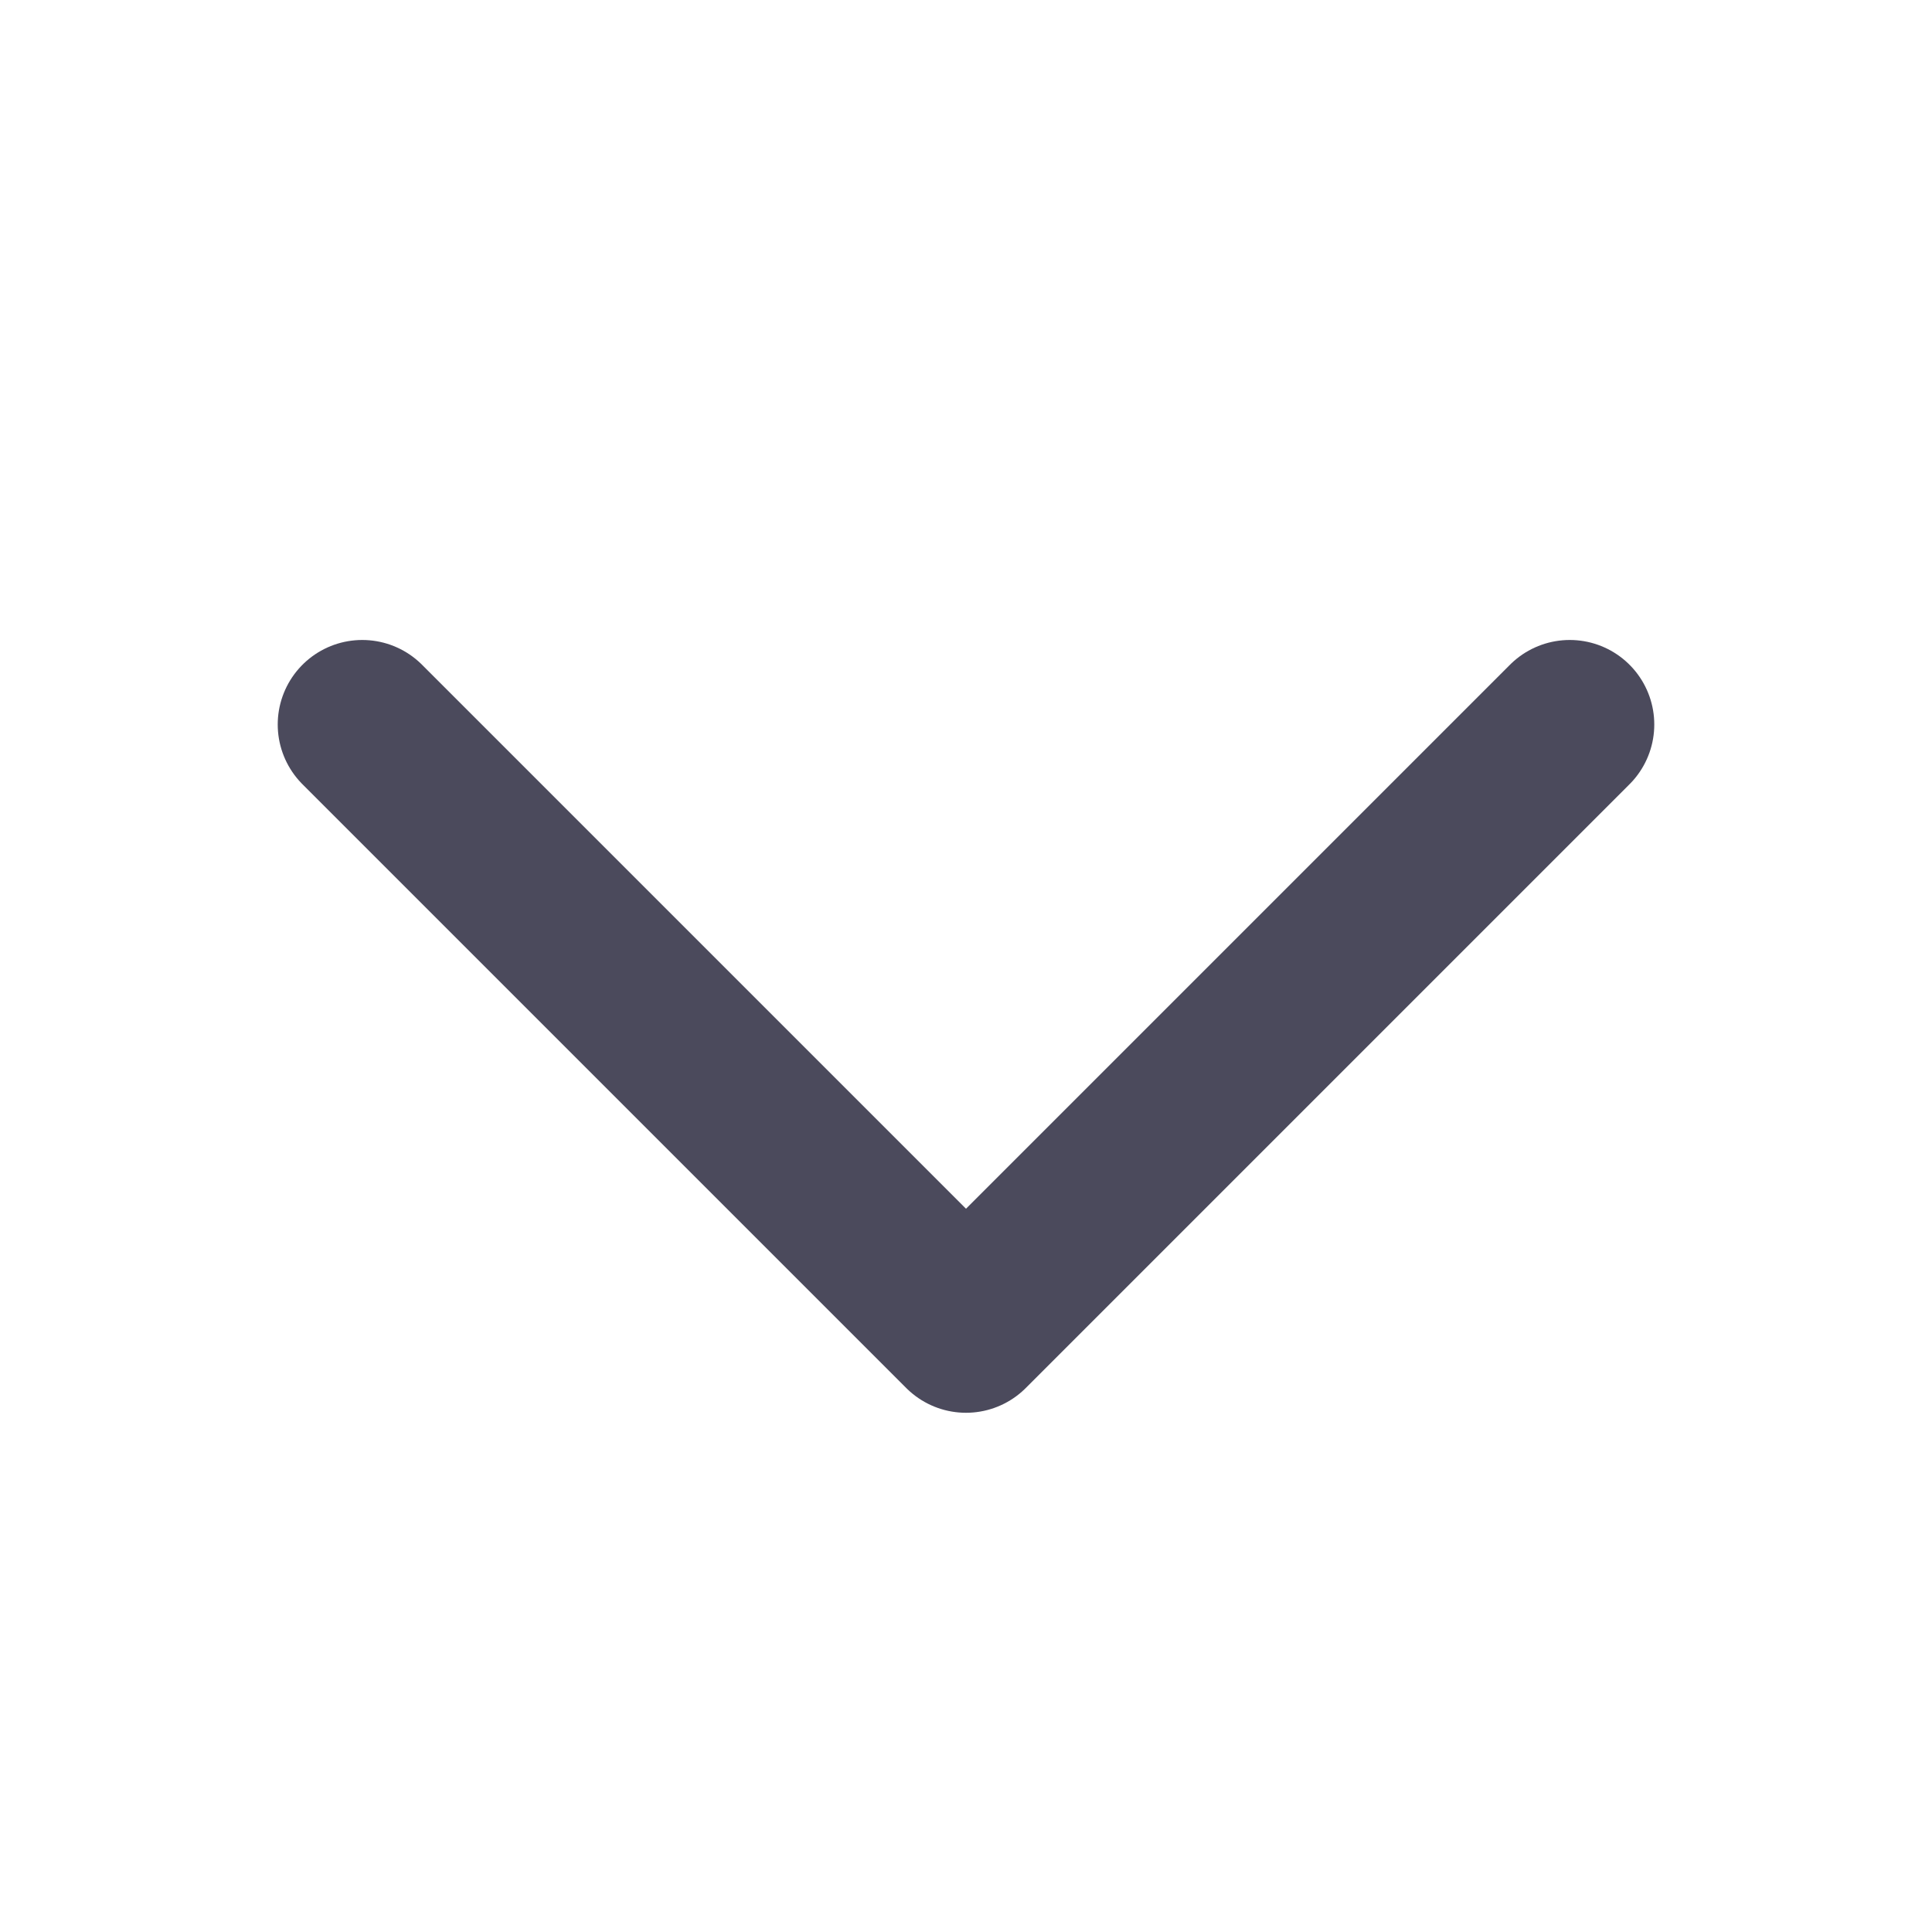 <svg width="16" height="16" viewBox="0 0 16 16" fill="none" xmlns="http://www.w3.org/2000/svg">
<path d="M13 6L8 11L3 6" stroke="#4B4A5C" stroke-width="1.4" stroke-linecap="round" stroke-linejoin="round"/>
</svg>
